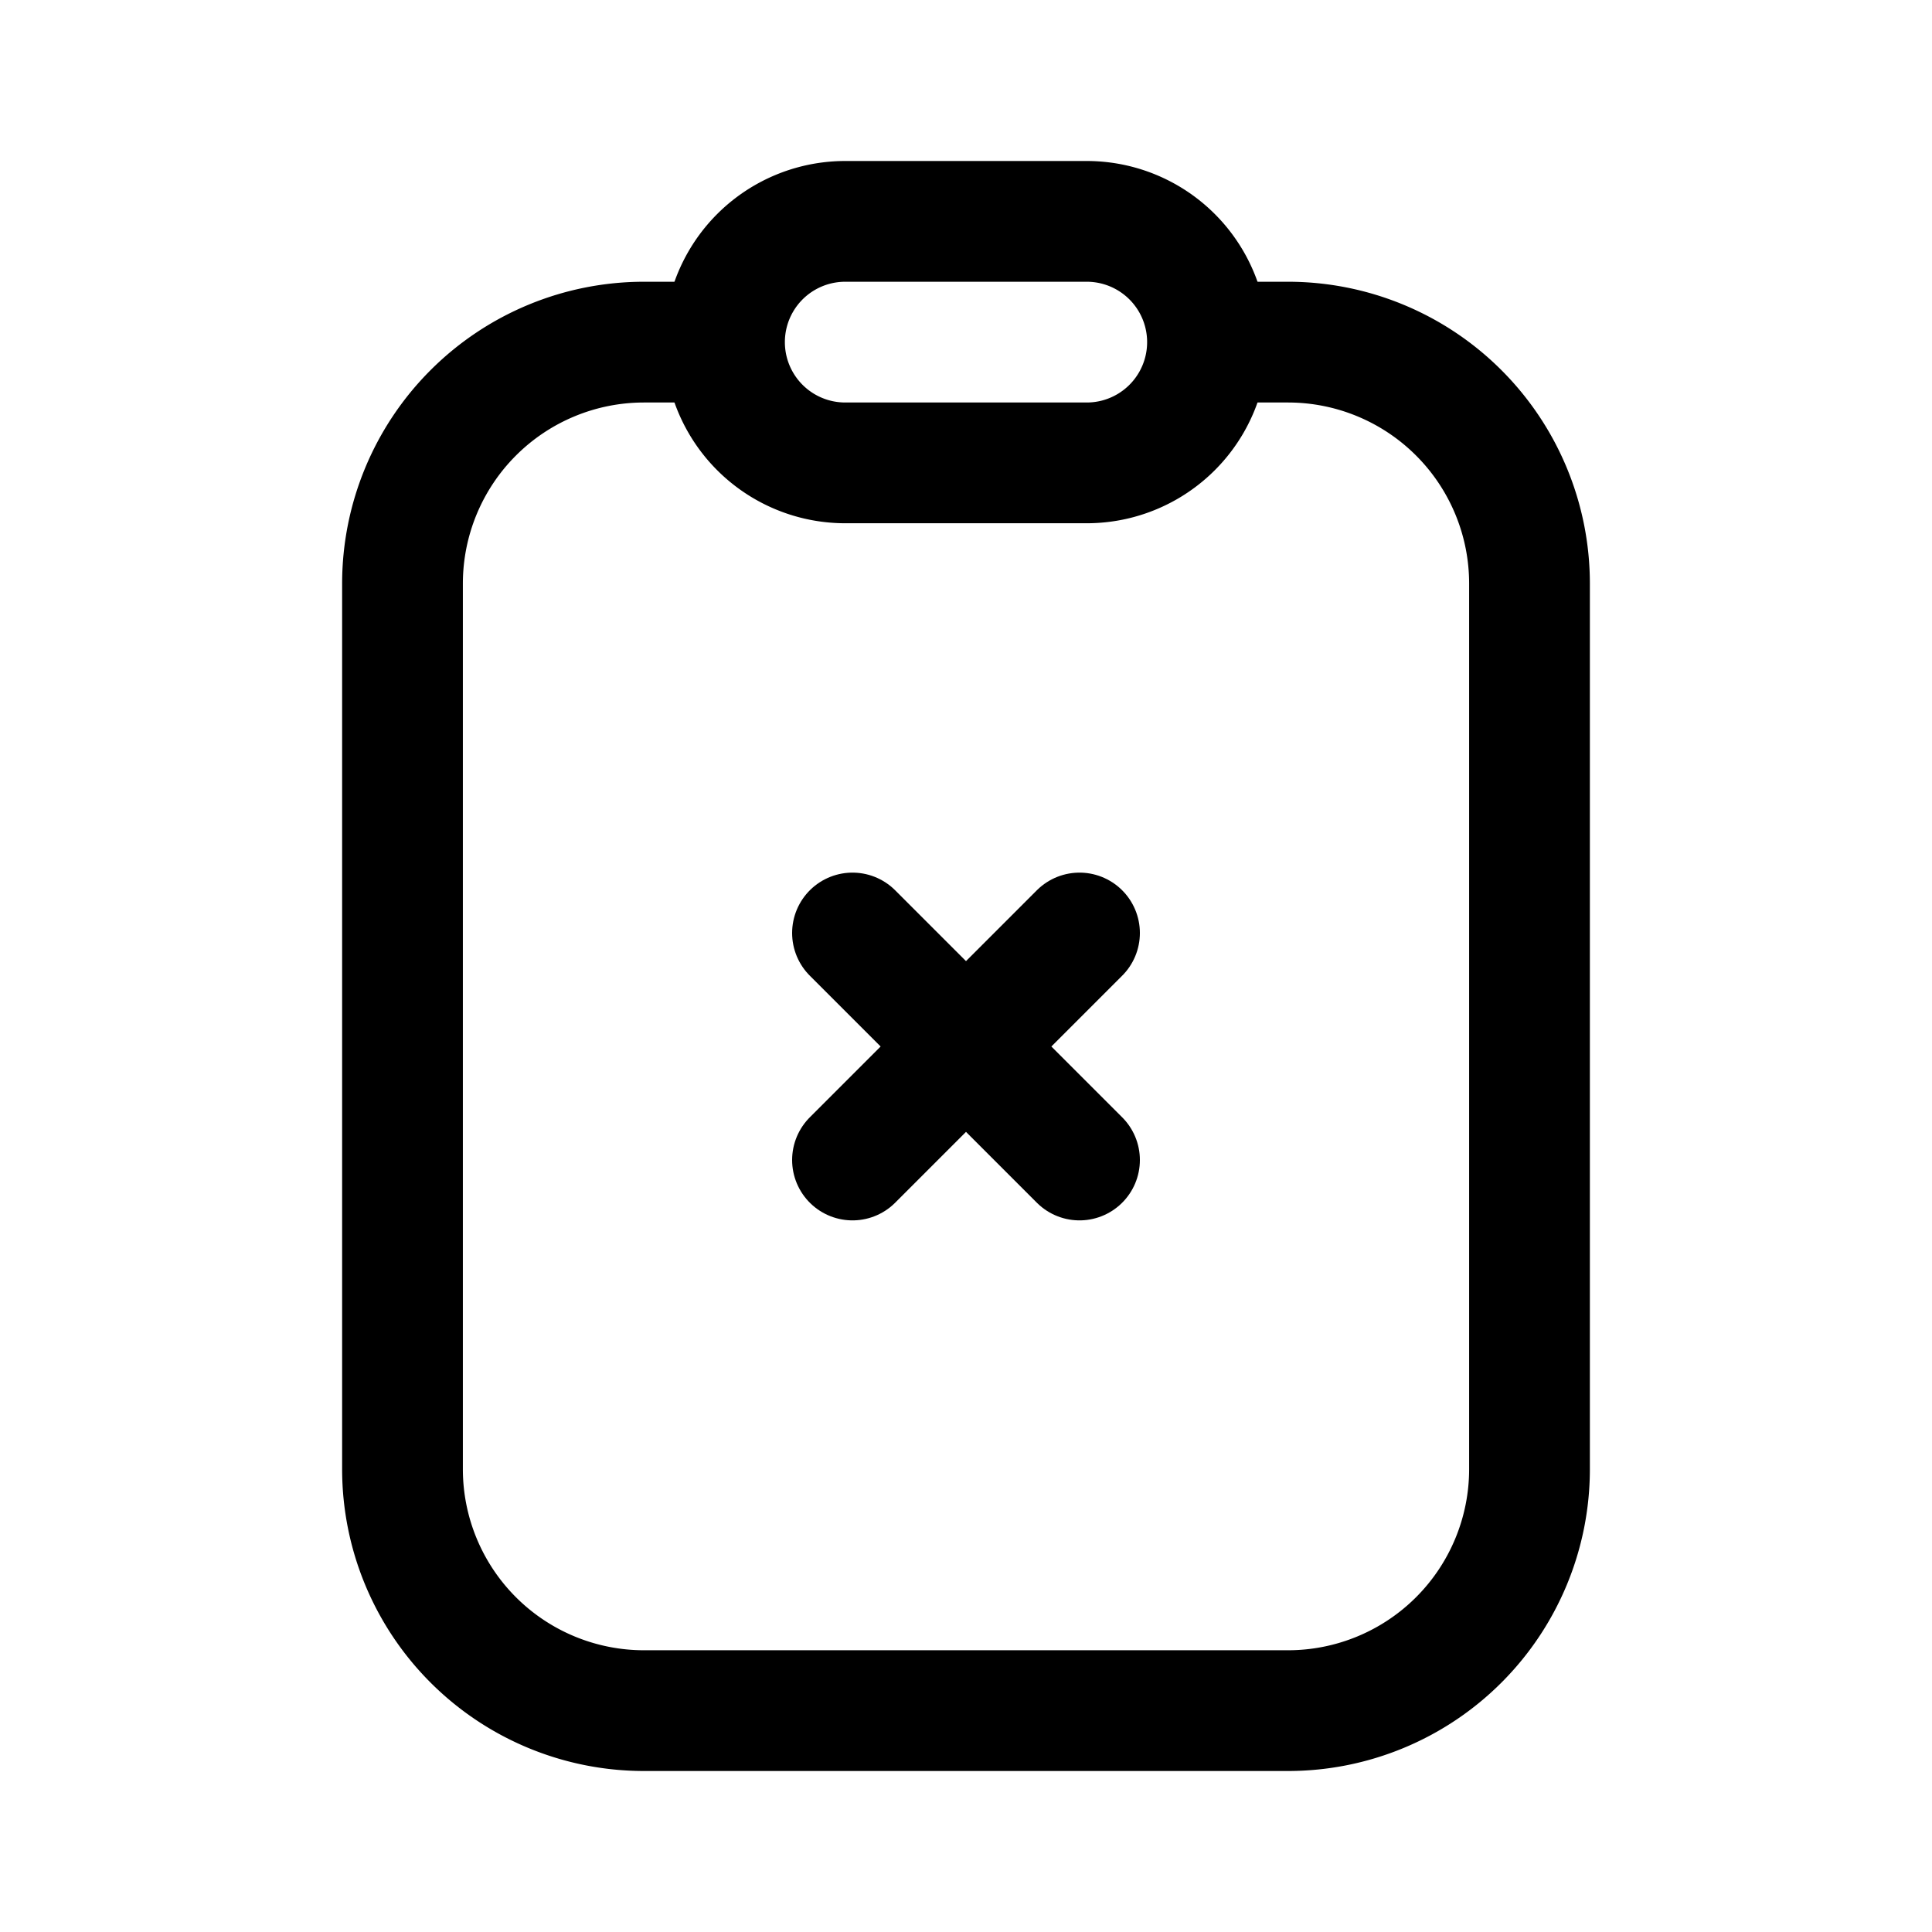 <svg xmlns="http://www.w3.org/2000/svg" fill="none" viewBox="0 0 24 24"><path stroke="currentColor" stroke-linecap="round" stroke-miterlimit="10" stroke-width="1.5" d="M15.12 4.25H16a3 3 0 0 1 3 3v11a3 3 0 0 1-3 3H8a3 3 0 0 1-3-3v-11a3 3 0 0 1 3-3h.9"/><path stroke="currentColor" stroke-linecap="round" stroke-miterlimit="10" stroke-width="1.5" d="M13.5 2.75h-3a1.5 1.5 0 1 0 0 3h3a1.5 1.5 0 0 0 0-3Z"/><path stroke="currentColor" stroke-linecap="round" stroke-linejoin="round" stroke-width="1.5" d="m10.59 11.59 2.82 2.82m0-2.82-2.82 2.82"/></svg>
